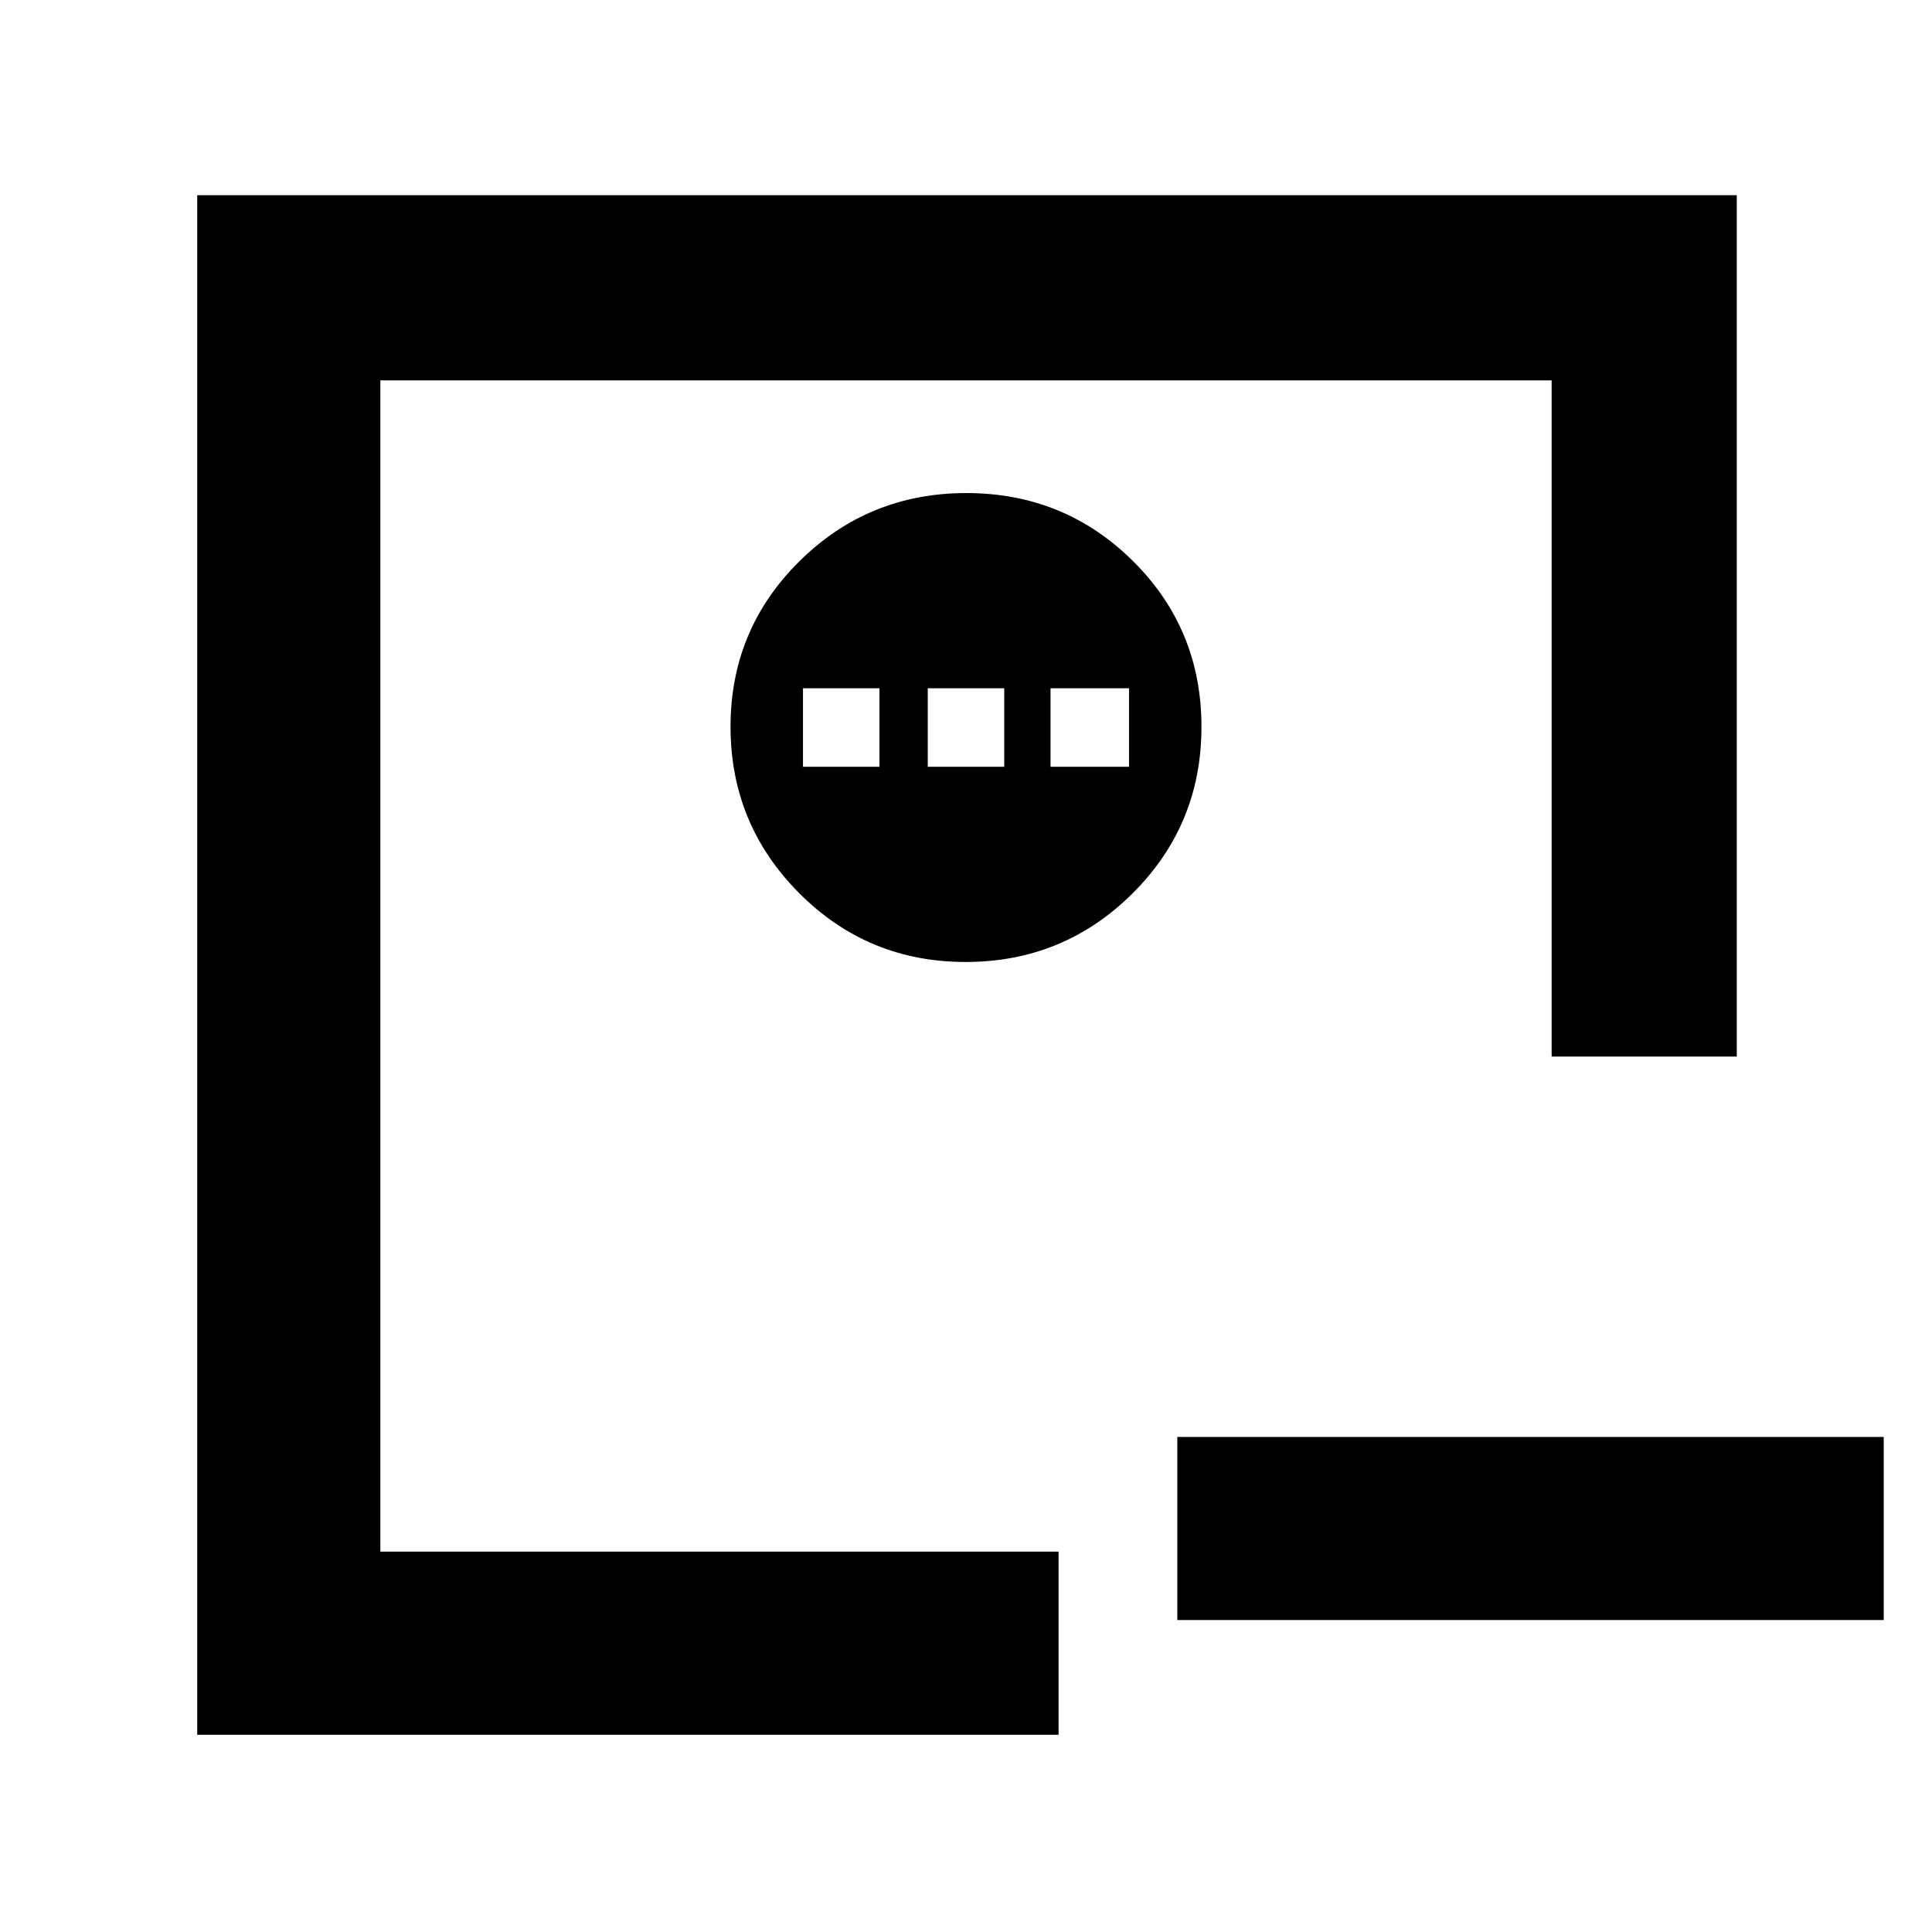 <svg xmlns="http://www.w3.org/2000/svg" height="48" viewBox="0 -960 960 960" width="48"><path d="M585-246h351v91H585v-91Zm-396 57v-582 582ZM98-98v-765h765v428h-92v-336H189v582h337v91H98Zm381.82-384q48.68 0 82.93-34.07Q597-550.15 597-598.82q0-48.68-34.07-82.43Q528.85-715 480.18-715q-48.68 0-82.93 33.87Q363-647.26 363-598.88t34.07 82.63Q431.15-482 479.82-482ZM399-579v-39h38v39h-38Zm62 0v-39h38v39h-38Zm61 0v-39h39v39h-39Z"/></svg>